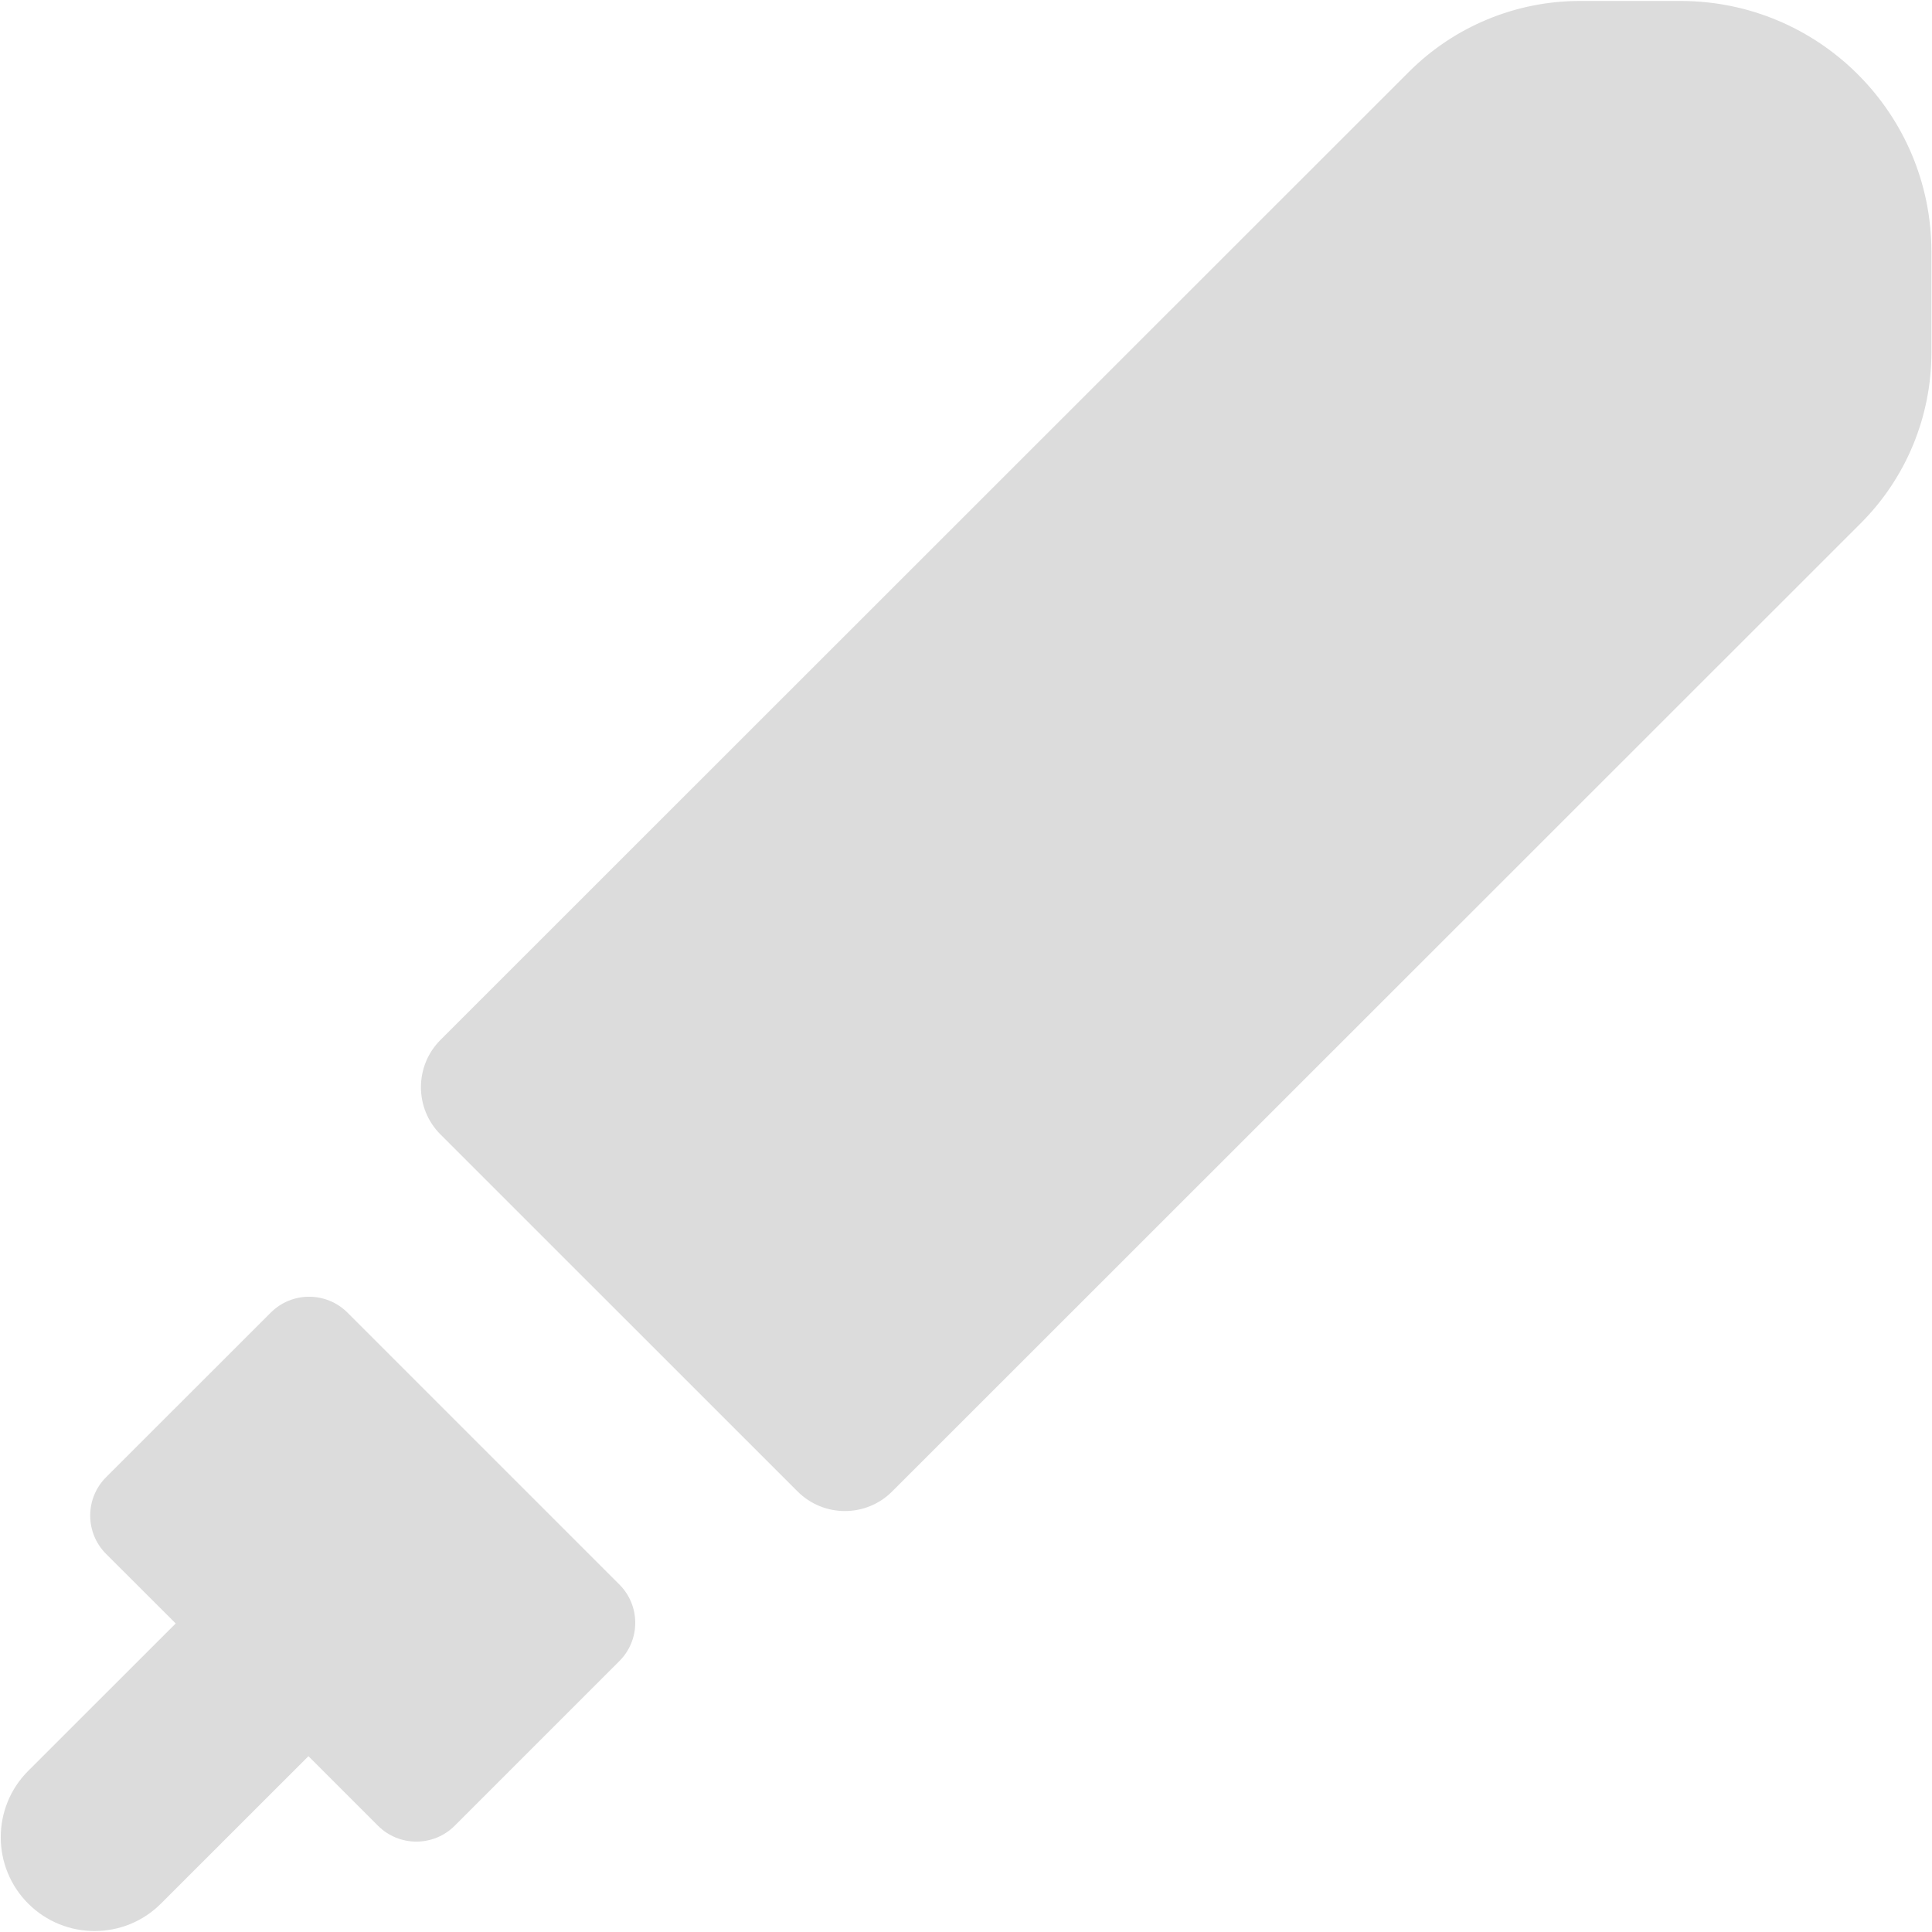 <svg width="20" height="20" viewBox="0 0 20 20" fill="none" xmlns="http://www.w3.org/2000/svg">
<path d="M17.397 0.01H16.355C15.693 0.01 15.057 0.273 14.588 0.741L4.56 10.765C4.29 11.035 4.29 11.474 4.56 11.744L8.256 15.439C8.527 15.71 8.966 15.71 9.236 15.439L19.263 5.416C19.732 4.947 19.994 4.313 19.994 3.649V2.607C19.994 1.173 18.831 0.01 17.397 0.01Z" fill="#DCDCDC"/>
<path d="M3.597 13.588C3.377 13.369 3.022 13.369 2.803 13.588L1.098 15.292C0.879 15.511 0.879 15.867 1.098 16.086L1.819 16.806L0.292 18.332C-0.087 18.711 -0.087 19.327 0.292 19.706C0.482 19.896 0.731 19.99 0.979 19.99C1.227 19.99 1.476 19.896 1.666 19.706L3.193 18.18L3.913 18.9C4.132 19.119 4.488 19.119 4.707 18.9L6.411 17.196C6.631 16.977 6.631 16.621 6.411 16.402L3.597 13.588Z" fill="#DCDCDC"/>
</svg>
